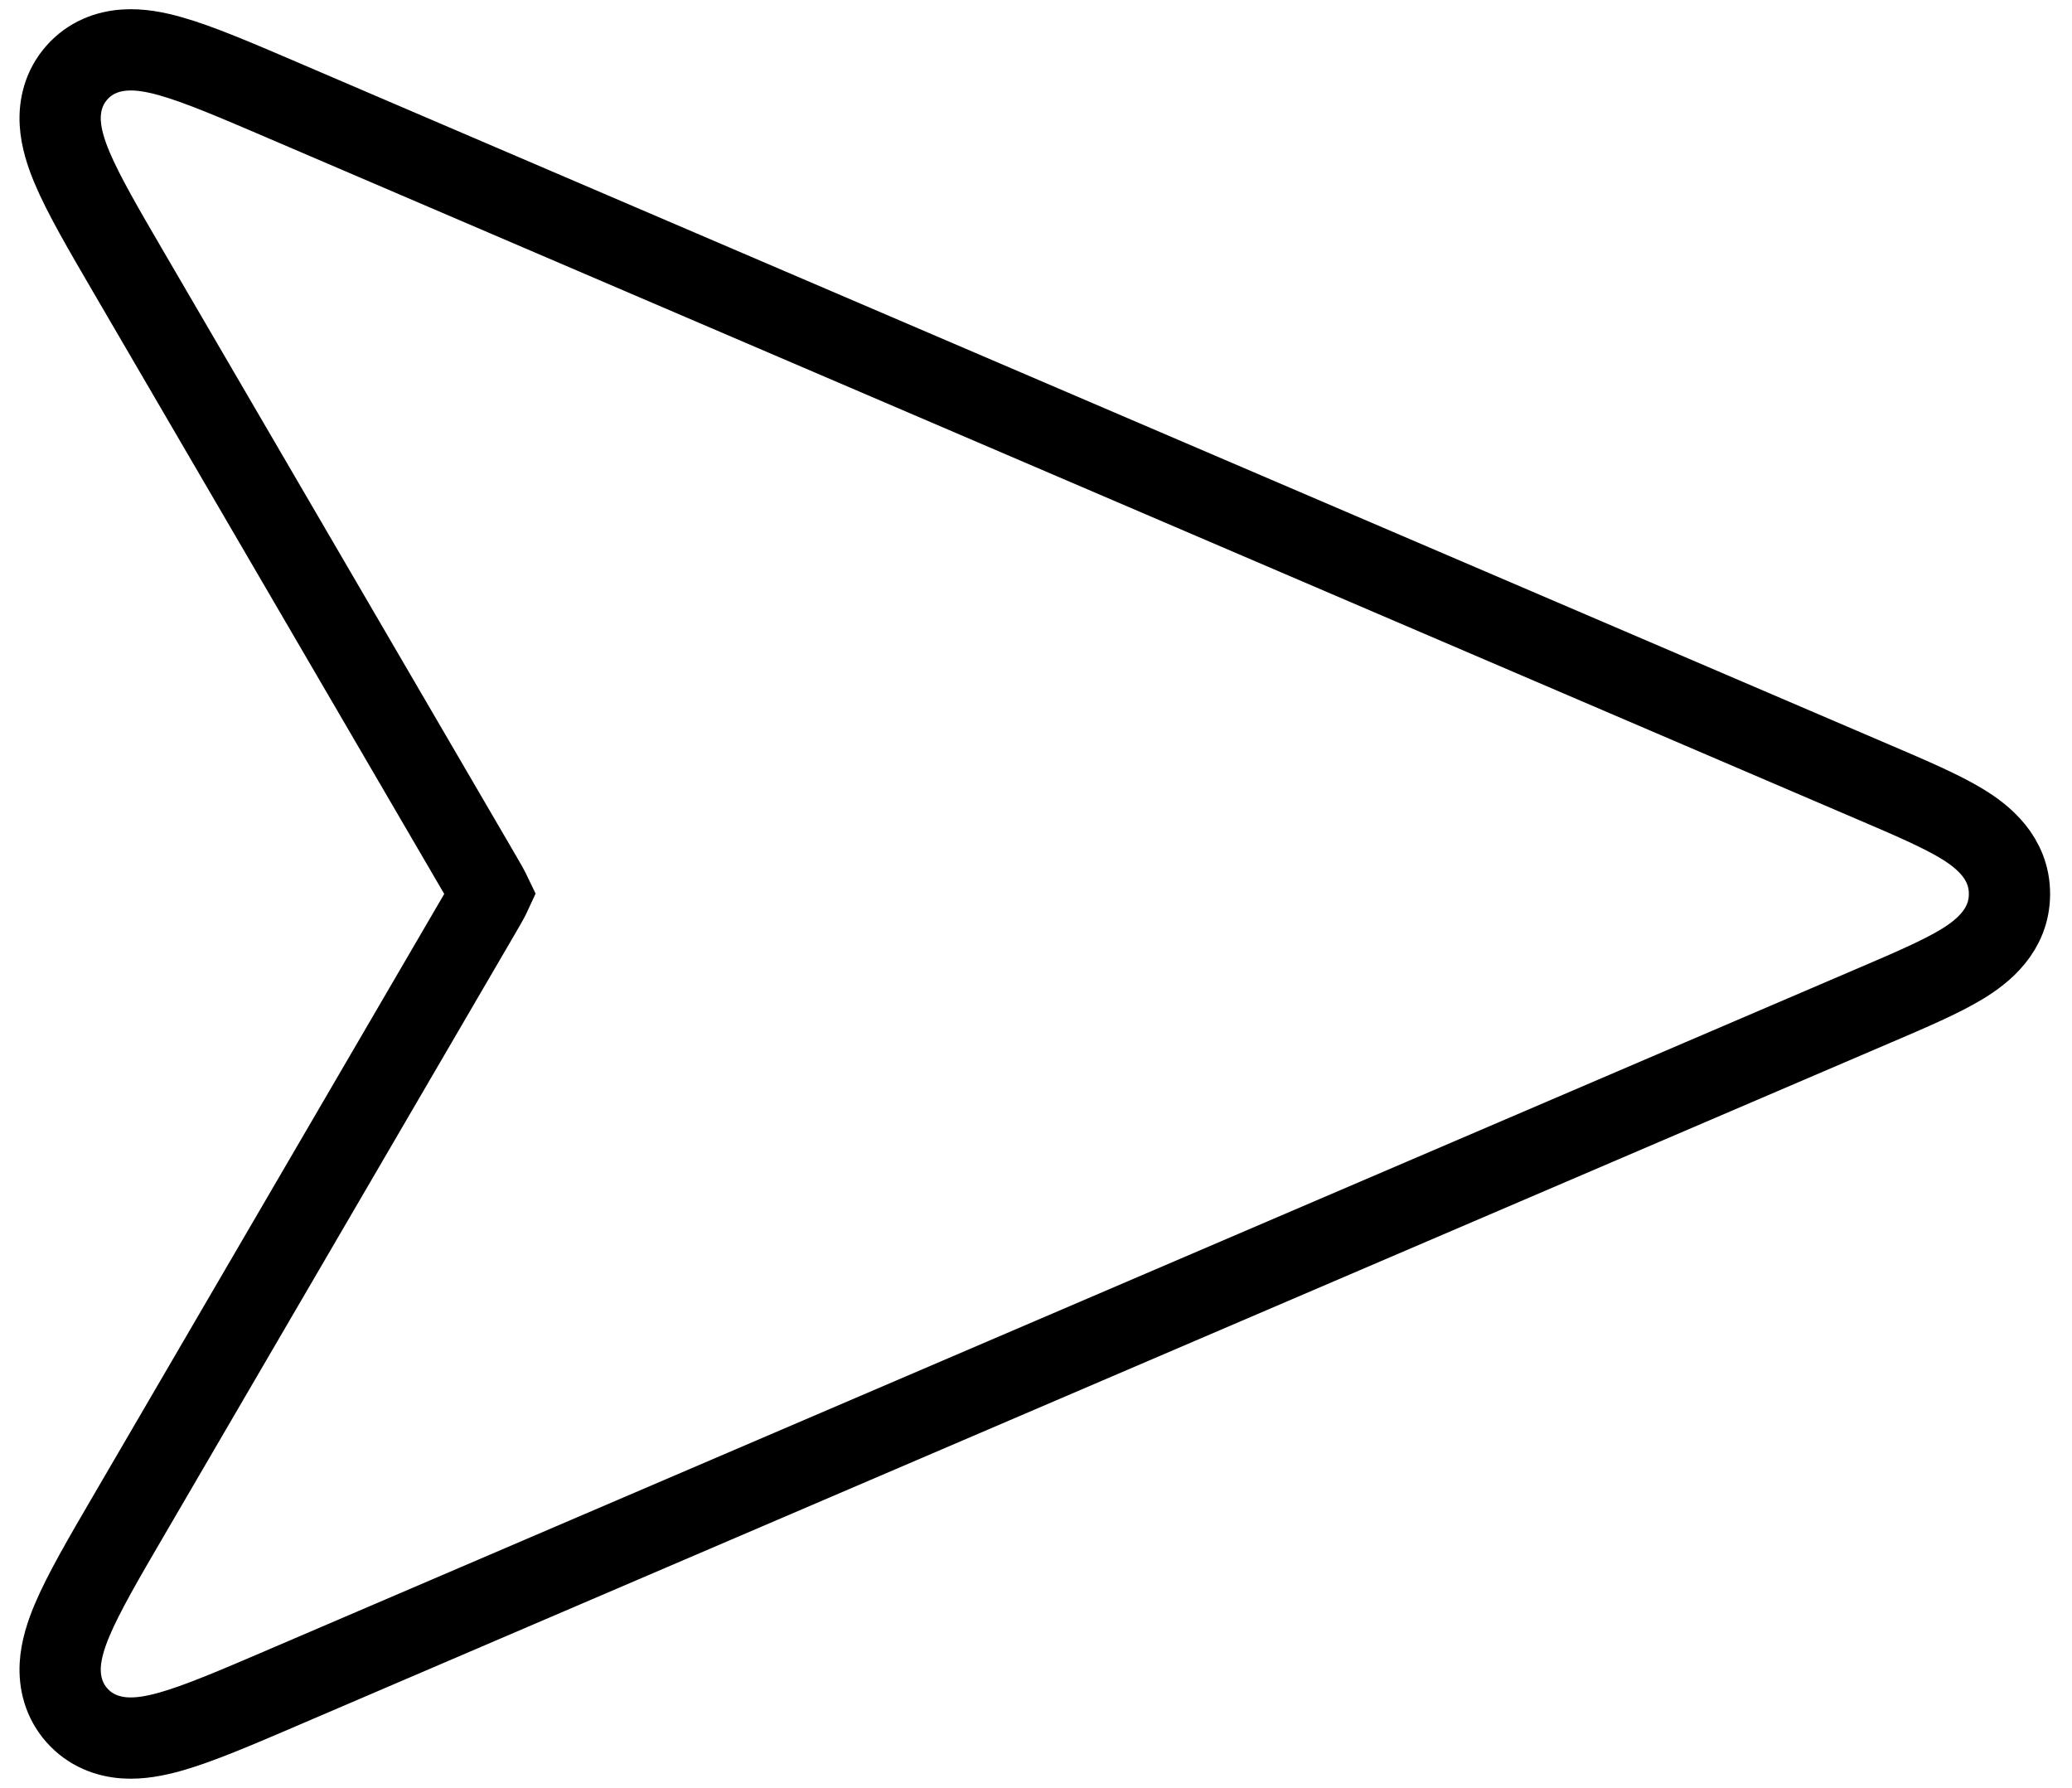 <svg width="51" height="44" viewBox="0 0 51 44" fill="none" xmlns="http://www.w3.org/2000/svg">
<path d="M3.188 6.736L11.798 21.496C11.952 21.759 12.029 21.894 12.075 21.995C12.076 21.997 12.077 21.998 12.078 22C12.077 22.002 12.076 22.003 12.075 22.005C12.029 22.106 11.952 22.241 11.798 22.504L3.188 37.264L3.149 37.331C2.552 38.354 2.053 39.21 1.772 39.879C1.628 40.222 1.504 40.6 1.483 40.98C1.461 41.396 1.563 41.84 1.891 42.212C2.22 42.584 2.649 42.74 3.064 42.769C3.444 42.795 3.834 42.718 4.192 42.617C4.89 42.421 5.801 42.03 6.89 41.564L6.961 41.533L46.105 24.757L46.176 24.727C47.032 24.36 47.774 24.042 48.294 23.726C48.8 23.418 49.461 22.896 49.461 22C49.461 21.104 48.8 20.582 48.294 20.274C47.774 19.958 47.032 19.64 46.176 19.273L46.105 19.243L6.961 2.467C6.937 2.457 6.913 2.446 6.89 2.436C5.801 1.97 4.89 1.579 4.192 1.383C3.834 1.282 3.444 1.205 3.064 1.232C2.649 1.26 2.22 1.416 1.891 1.788C1.563 2.16 1.461 2.604 1.483 3.02C1.504 3.4 1.628 3.778 1.772 4.121C2.053 4.79 2.552 5.646 3.149 6.669L3.188 6.736Z" stroke="black" stroke-width="2"/>
</svg>
